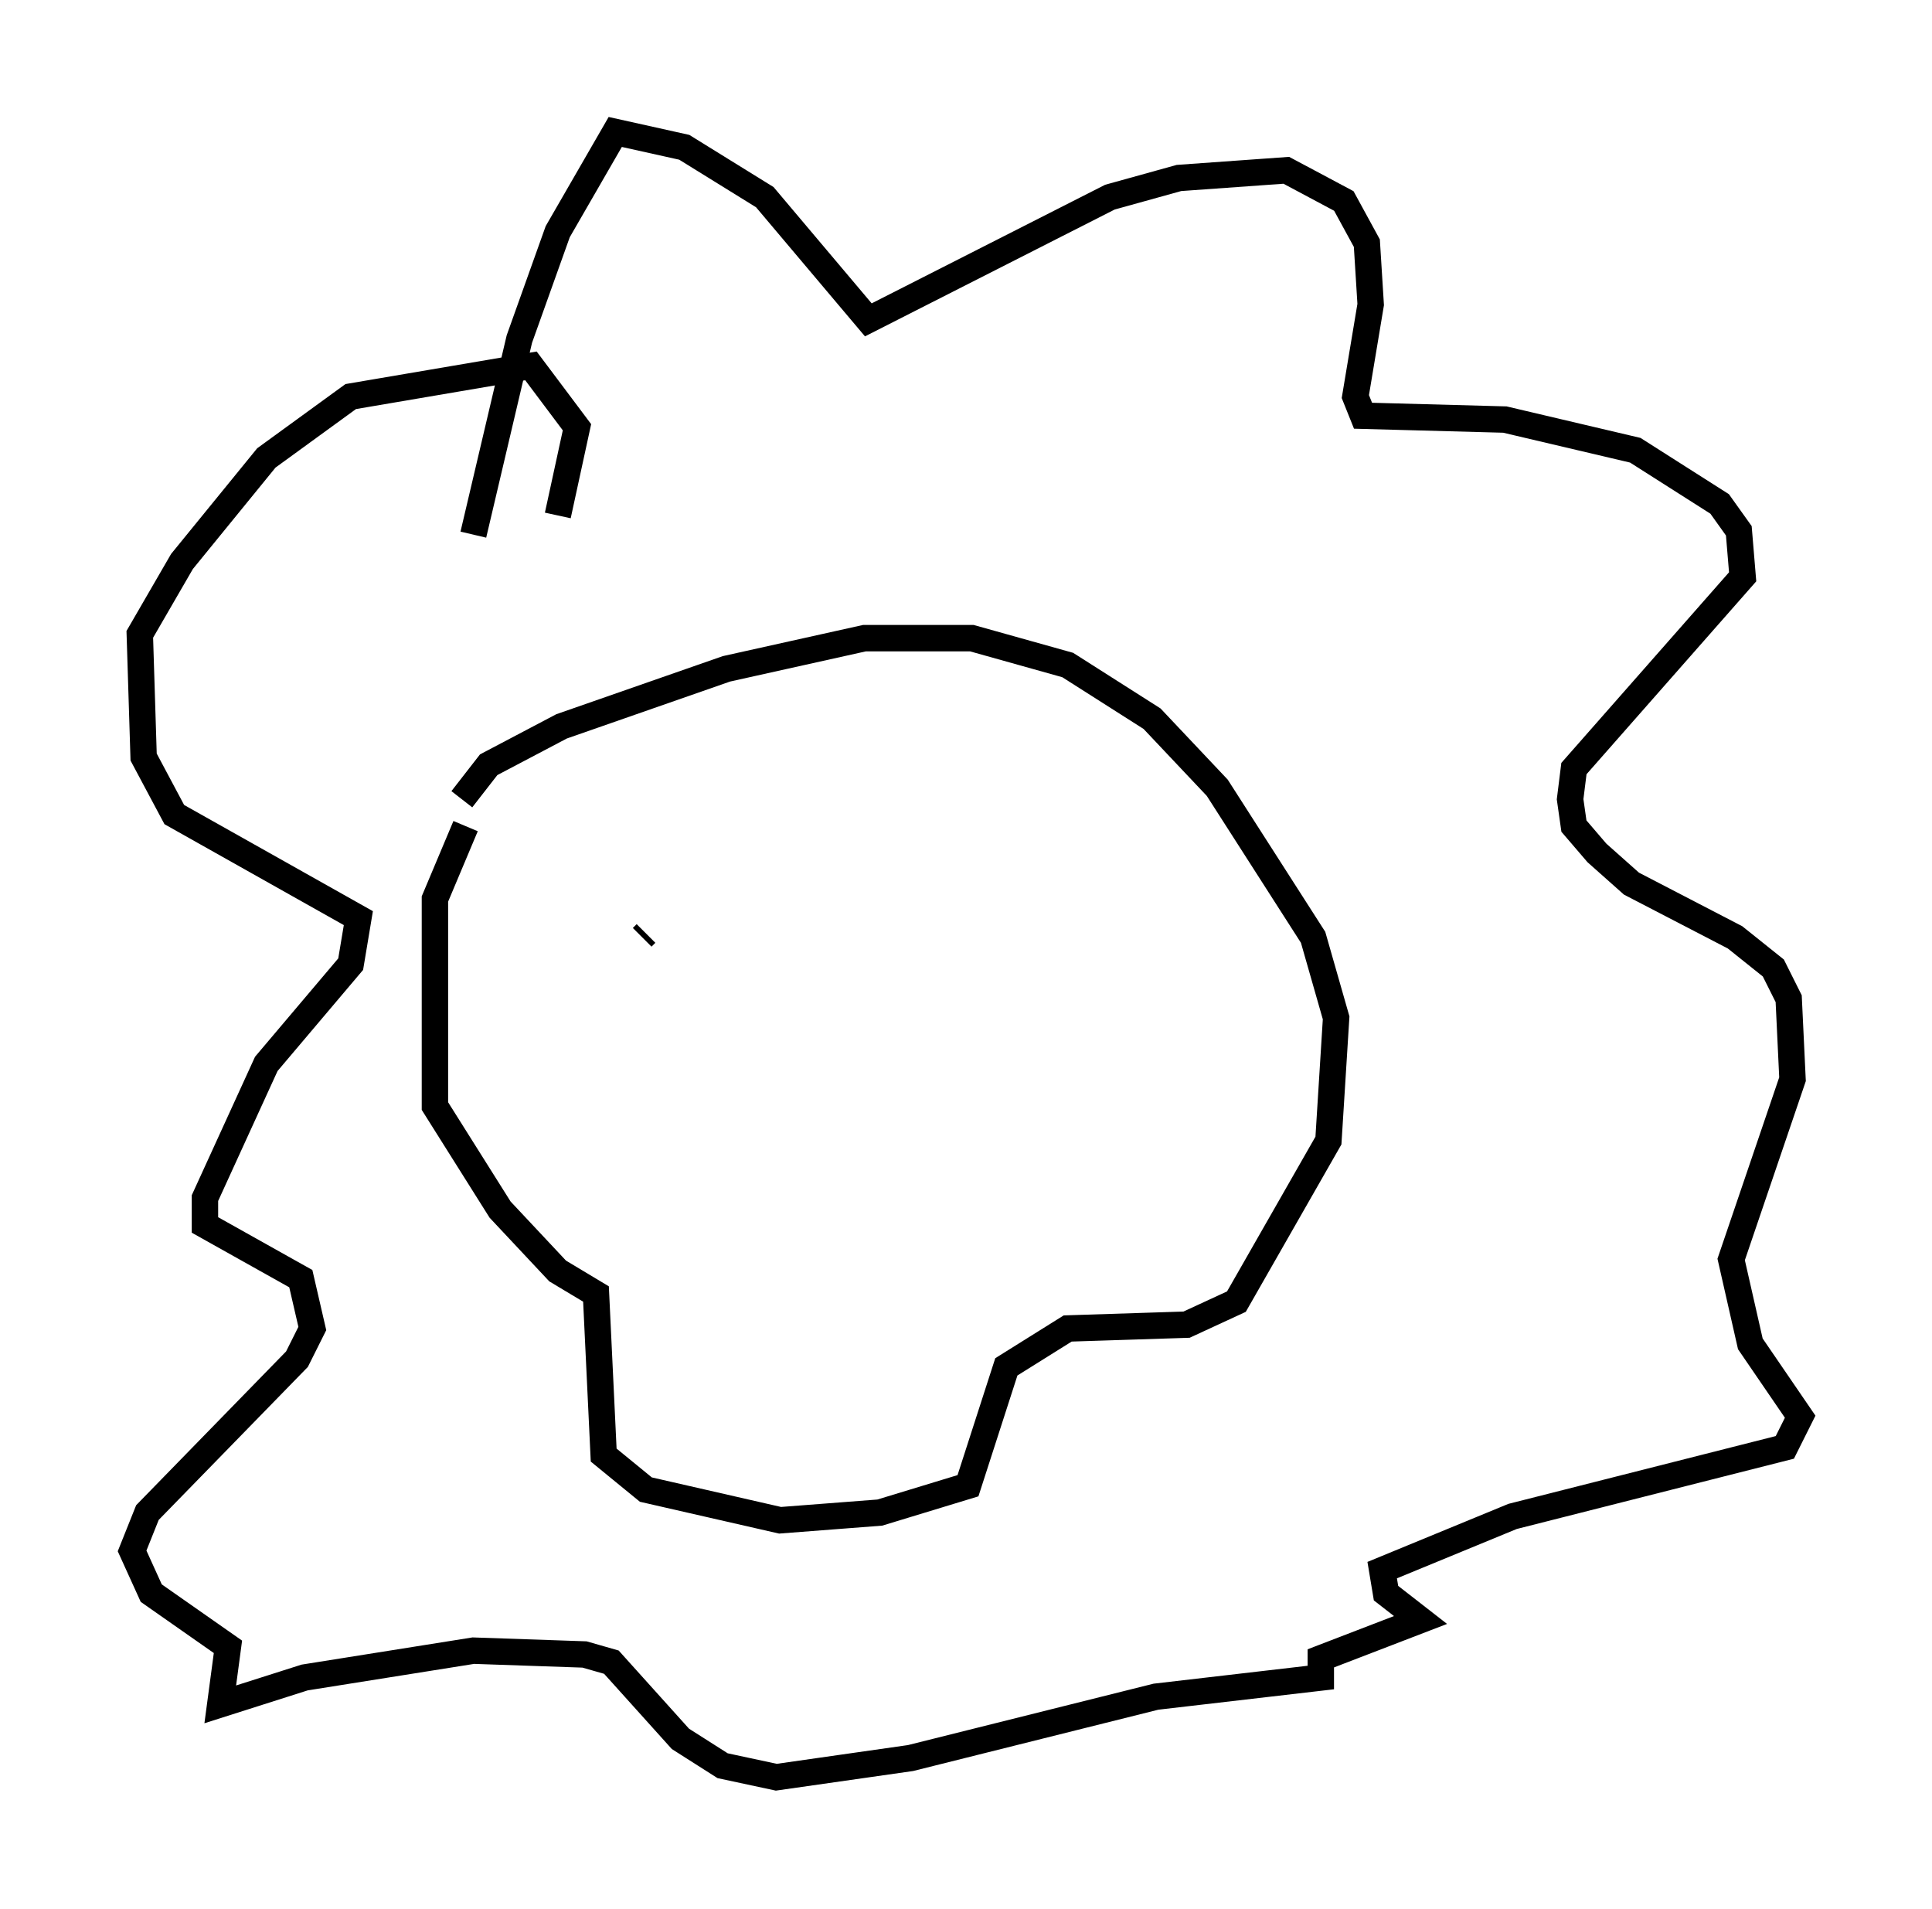 <?xml version="1.0" encoding="utf-8" ?>
<svg baseProfile="full" height="72.313" version="1.1" width="73.184" xmlns="http://www.w3.org/2000/svg" xmlns:ev="http://www.w3.org/2001/xml-events" xmlns:xlink="http://www.w3.org/1999/xlink"><defs /><rect fill="white" height="72.313" width="73.184" x="0" y="0" /><path d="M19.38, 29.402 m-1.743, 1.888 l-1.162, 2.76 0.0, 7.844 l2.469, 3.922 2.179, 2.324 l1.453, 0.872 0.291, 6.101 l1.598, 1.307 5.084, 1.162 l3.777, -0.291 3.341, -1.017 l1.453, -4.503 2.324, -1.453 l4.503, -0.145 1.888, -0.872 l3.486, -6.101 0.291, -4.648 l-0.872, -3.05 -3.631, -5.665 l-2.469, -2.615 -3.196, -2.034 l-3.631, -1.017 -4.067, 0.0 l-5.229, 1.162 -6.246, 2.179 l-2.76, 1.453 -1.017, 1.307 m0.436, -10.022 l1.743, -7.408 1.453, -4.067 l2.179, -3.777 2.615, 0.581 l3.05, 1.888 3.922, 4.648 l9.151, -4.648 2.615, -0.726 l4.067, -0.291 2.179, 1.162 l0.872, 1.598 0.145, 2.324 l-0.581, 3.486 0.291, 0.726 l5.374, 0.145 4.939, 1.162 l3.196, 2.034 0.726, 1.017 l0.145, 1.743 -6.391, 7.263 l-0.145, 1.162 0.145, 1.017 l0.872, 1.017 1.307, 1.162 l3.922, 2.034 1.453, 1.162 l0.581, 1.162 0.145, 3.05 l-2.324, 6.827 0.726, 3.196 l1.888, 2.76 -0.581, 1.162 l-10.313, 2.615 -4.939, 2.034 l0.145, 0.872 1.307, 1.017 l-3.777, 1.453 0.0, 0.726 l-6.246, 0.726 -9.296, 2.324 l-5.084, 0.726 -2.034, -0.436 l-1.598, -1.017 -2.615, -2.905 l-1.017, -0.291 -4.212, -0.145 l-6.391, 1.017 -3.196, 1.017 l0.291, -2.179 -2.905, -2.034 l-0.726, -1.598 0.581, -1.453 l5.665, -5.81 0.581, -1.162 l-0.436, -1.888 -3.631, -2.034 l0.0, -1.017 2.324, -5.084 l3.196, -3.777 0.291, -1.743 l-6.972, -3.922 -1.162, -2.179 l-0.145, -4.648 1.598, -2.76 l3.196, -3.922 3.196, -2.324 l6.827, -1.162 1.743, 2.324 l-0.726, 3.341 m3.196, 15.978 l0.145, -0.145 m14.525, -0.436 " fill="none" stroke="black" stroke-width="1" /></svg>